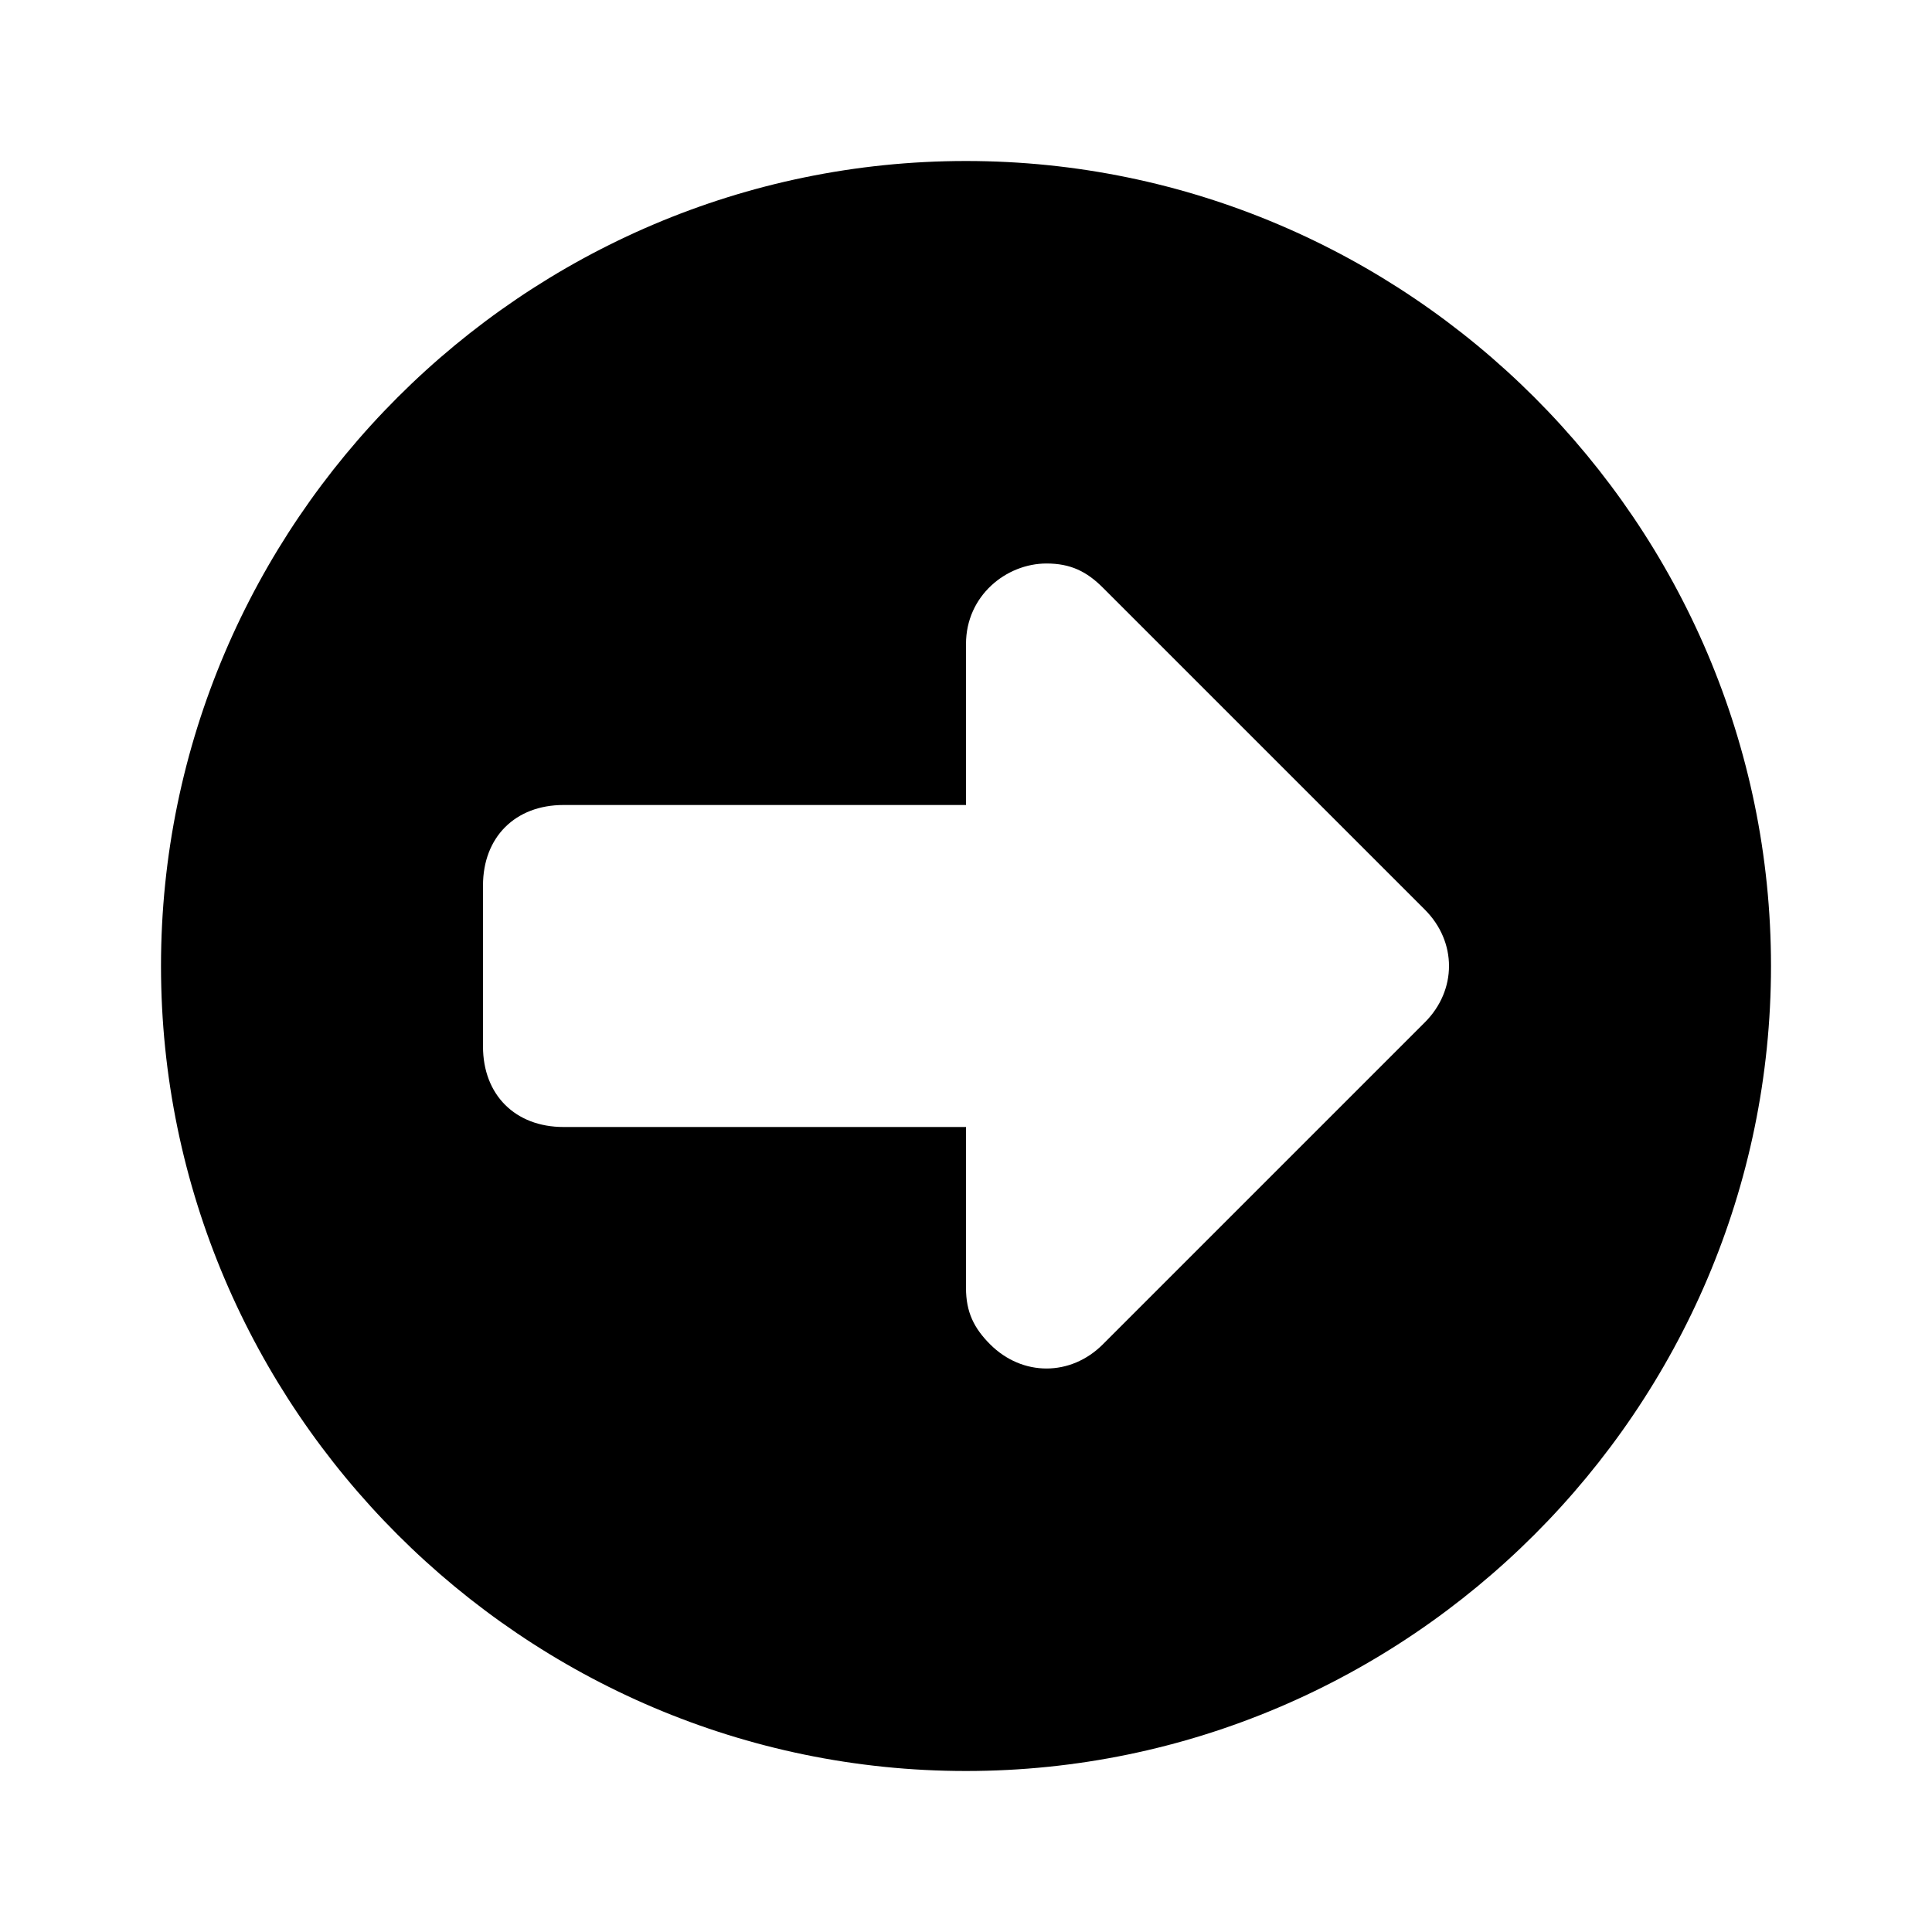 <?xml version="1.0" encoding="utf-8"?>
<!-- Generator: Adobe Illustrator 23.0.1, SVG Export Plug-In . SVG Version: 6.00 Build 0)  -->
<svg version="1.1" id="Layer_1" xmlns="http://www.w3.org/2000/svg" xmlns:xlink="http://www.w3.org/1999/xlink" x="0px" y="0px"
	 viewBox="0 0 24 24" style="enable-background:new 0 0 24 24;" xml:space="preserve">
<path d="M12,2C6.5,2,2,6.5,2,12s4.5,10,10,10s10-4.5,10-10S17.5,2,12,2z M17.7,12.7l-4,4c-0.4,0.4-1,0.4-1.4,0
	C12.1,16.5,12,16.3,12,16v-2H7c-0.6,0-1-0.4-1-1v-2c0-0.6,0.4-1,1-1h5V8c0-0.6,0.5-1,1-1c0.3,0,0.5,0.1,0.7,0.3l4,4
	C18.1,11.7,18.1,12.3,17.7,12.7z"/>
</svg>
